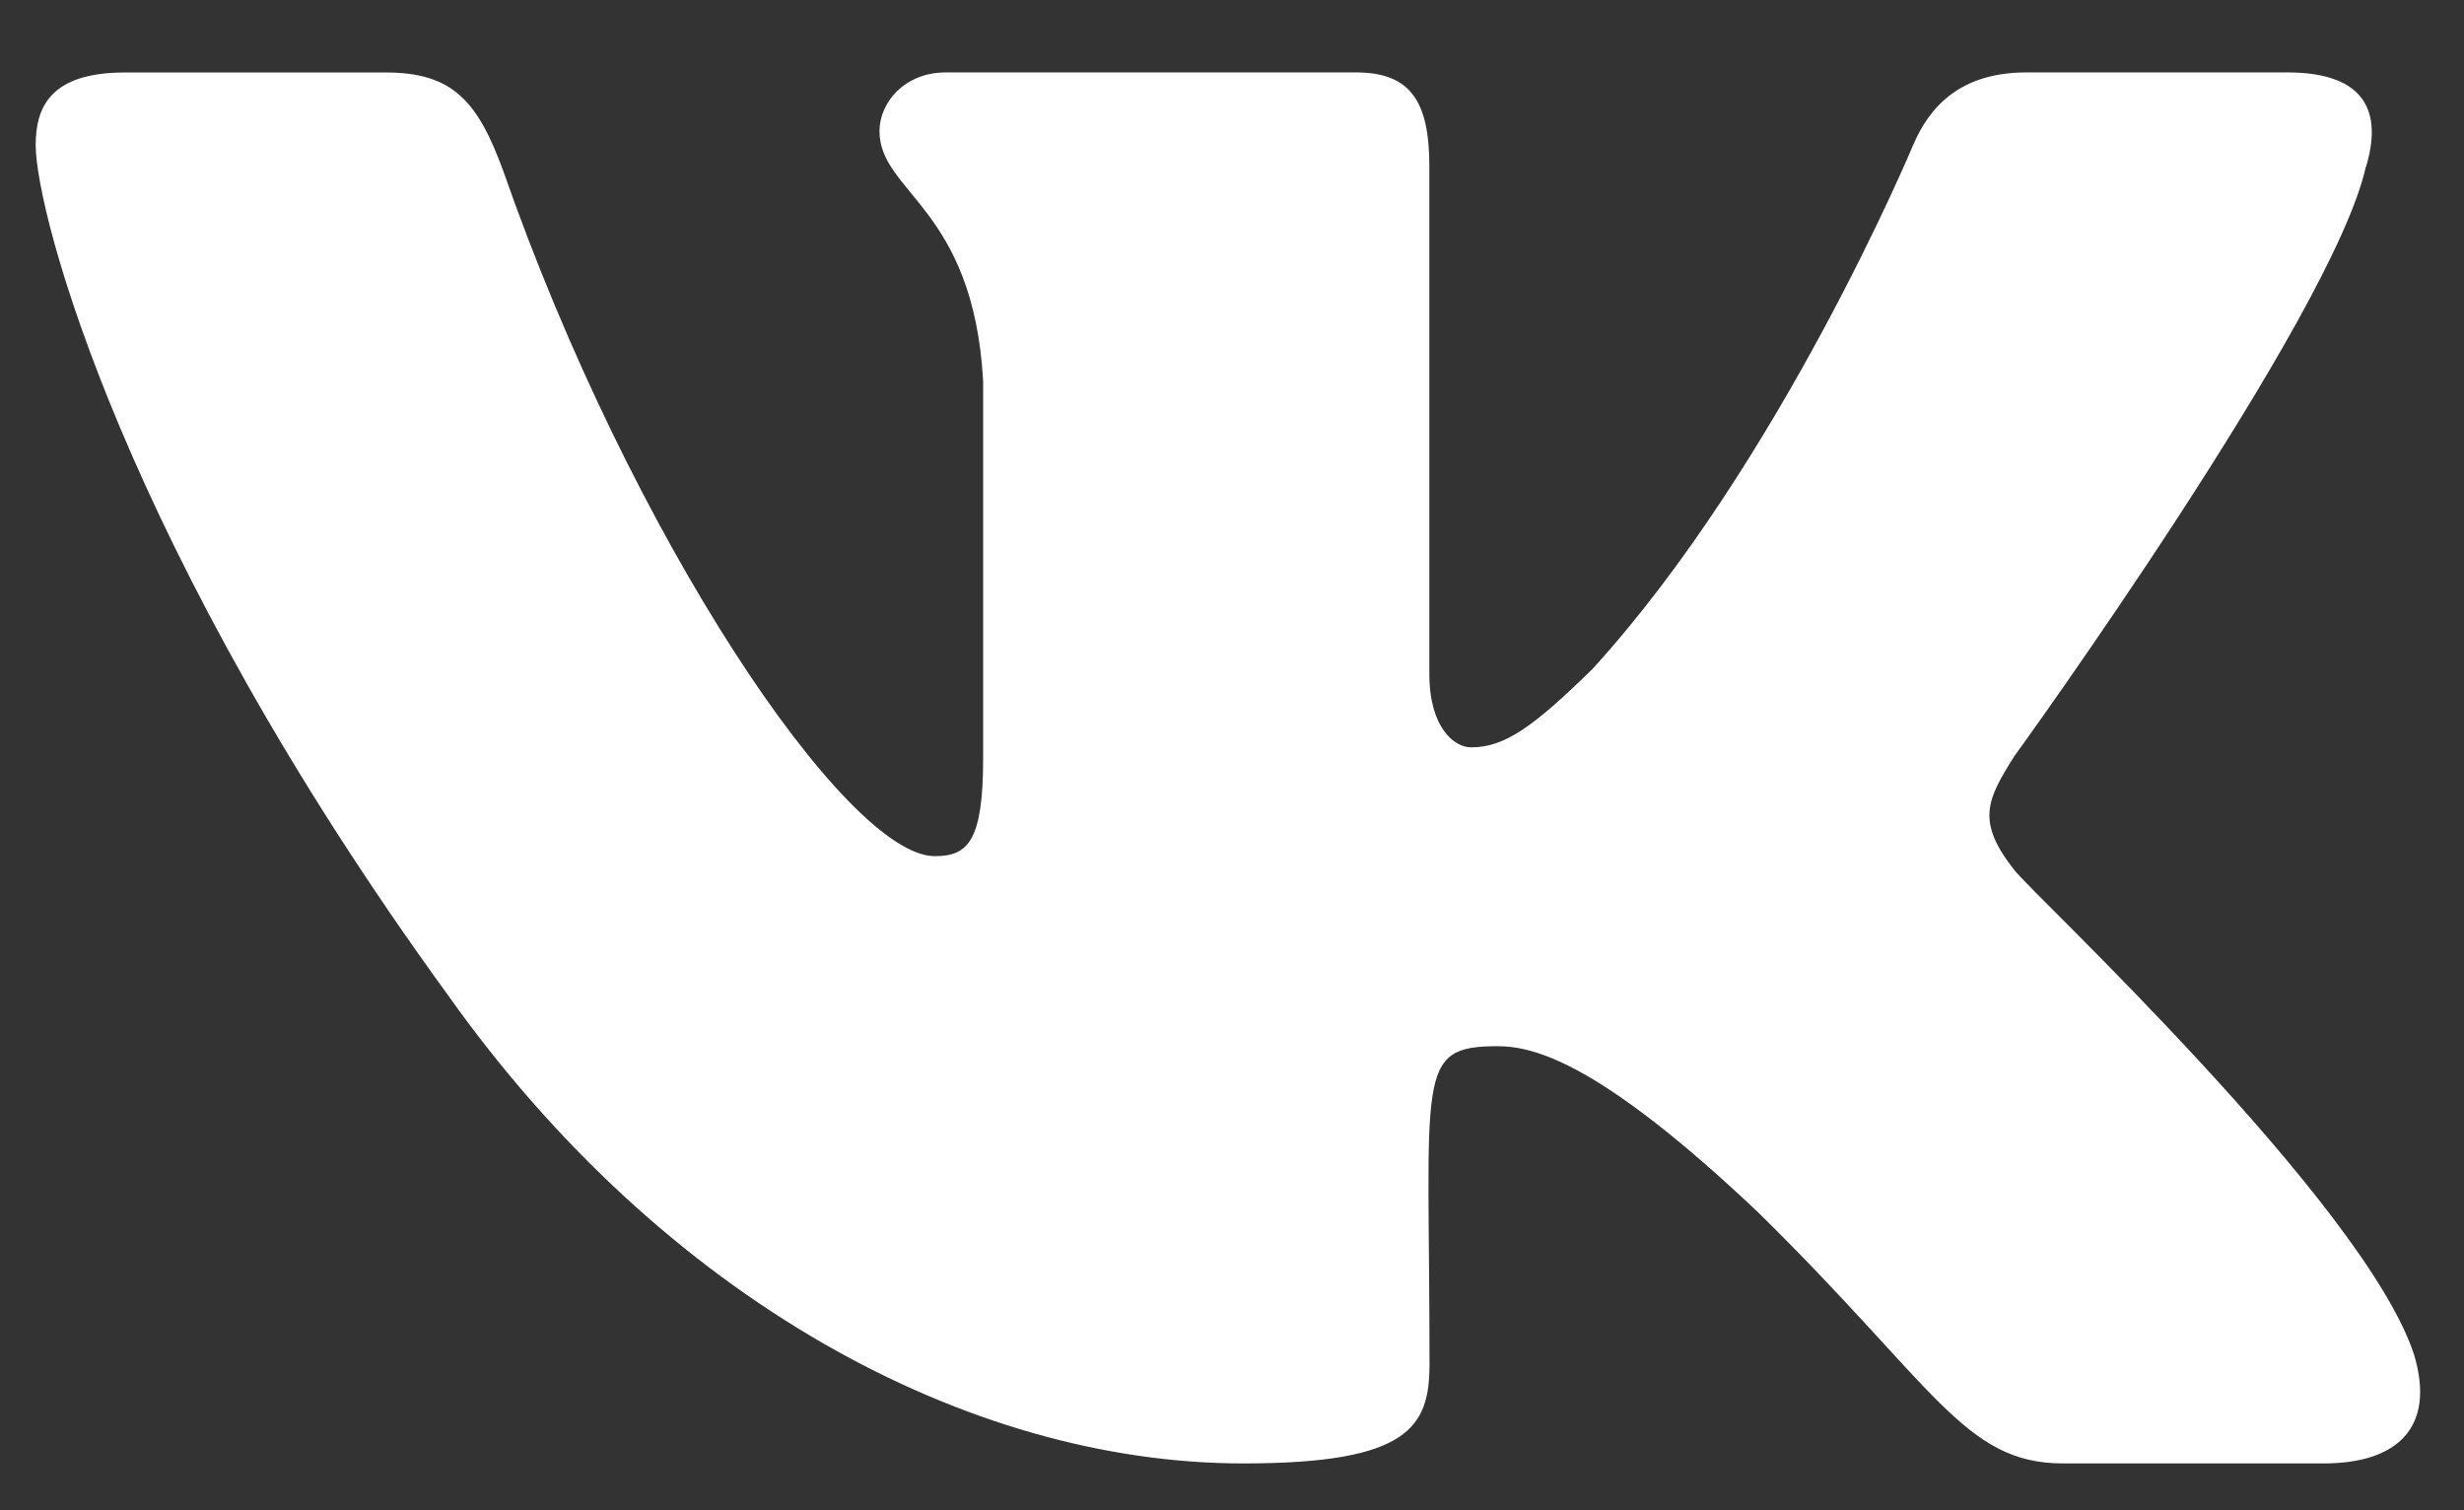 <svg width="31" height="19" viewBox="0 0 31 19" fill="none" xmlns="http://www.w3.org/2000/svg">
<rect x="0" y="0" width="31" height="19" fill="#333333" stroke="none"/>
<path d="M25.343 10.946C24.858 10.333 24.997 10.061 25.343 9.513C25.349 9.507 29.353 3.974 29.765 2.098L29.768 2.097C29.973 1.413 29.768 0.911 28.776 0.911H25.497C24.662 0.911 24.276 1.342 24.07 1.824C24.07 1.824 22.4 5.822 20.038 8.413C19.275 9.162 18.923 9.402 18.506 9.402C18.302 9.402 17.983 9.162 17.983 8.478V2.097C17.983 1.277 17.749 0.911 17.058 0.911H11.9C11.377 0.911 11.065 1.293 11.065 1.649C11.065 2.427 12.246 2.606 12.369 4.793V9.539C12.369 10.579 12.18 10.771 11.761 10.771C10.646 10.771 7.94 6.757 6.336 2.163C6.013 1.272 5.696 0.912 4.855 0.912H1.574C0.638 0.912 0.449 1.343 0.449 1.826C0.449 2.678 1.564 6.917 5.634 12.517C8.346 16.339 12.166 18.411 15.642 18.411C17.73 18.411 17.985 17.951 17.985 17.159C17.985 13.507 17.797 13.162 18.843 13.162C19.328 13.162 20.163 13.402 22.113 15.246C24.341 17.432 24.708 18.411 25.955 18.411H29.235C30.17 18.411 30.644 17.951 30.372 17.043C29.748 15.134 25.533 11.208 25.343 10.946Z" fill="white"/>
</svg>
